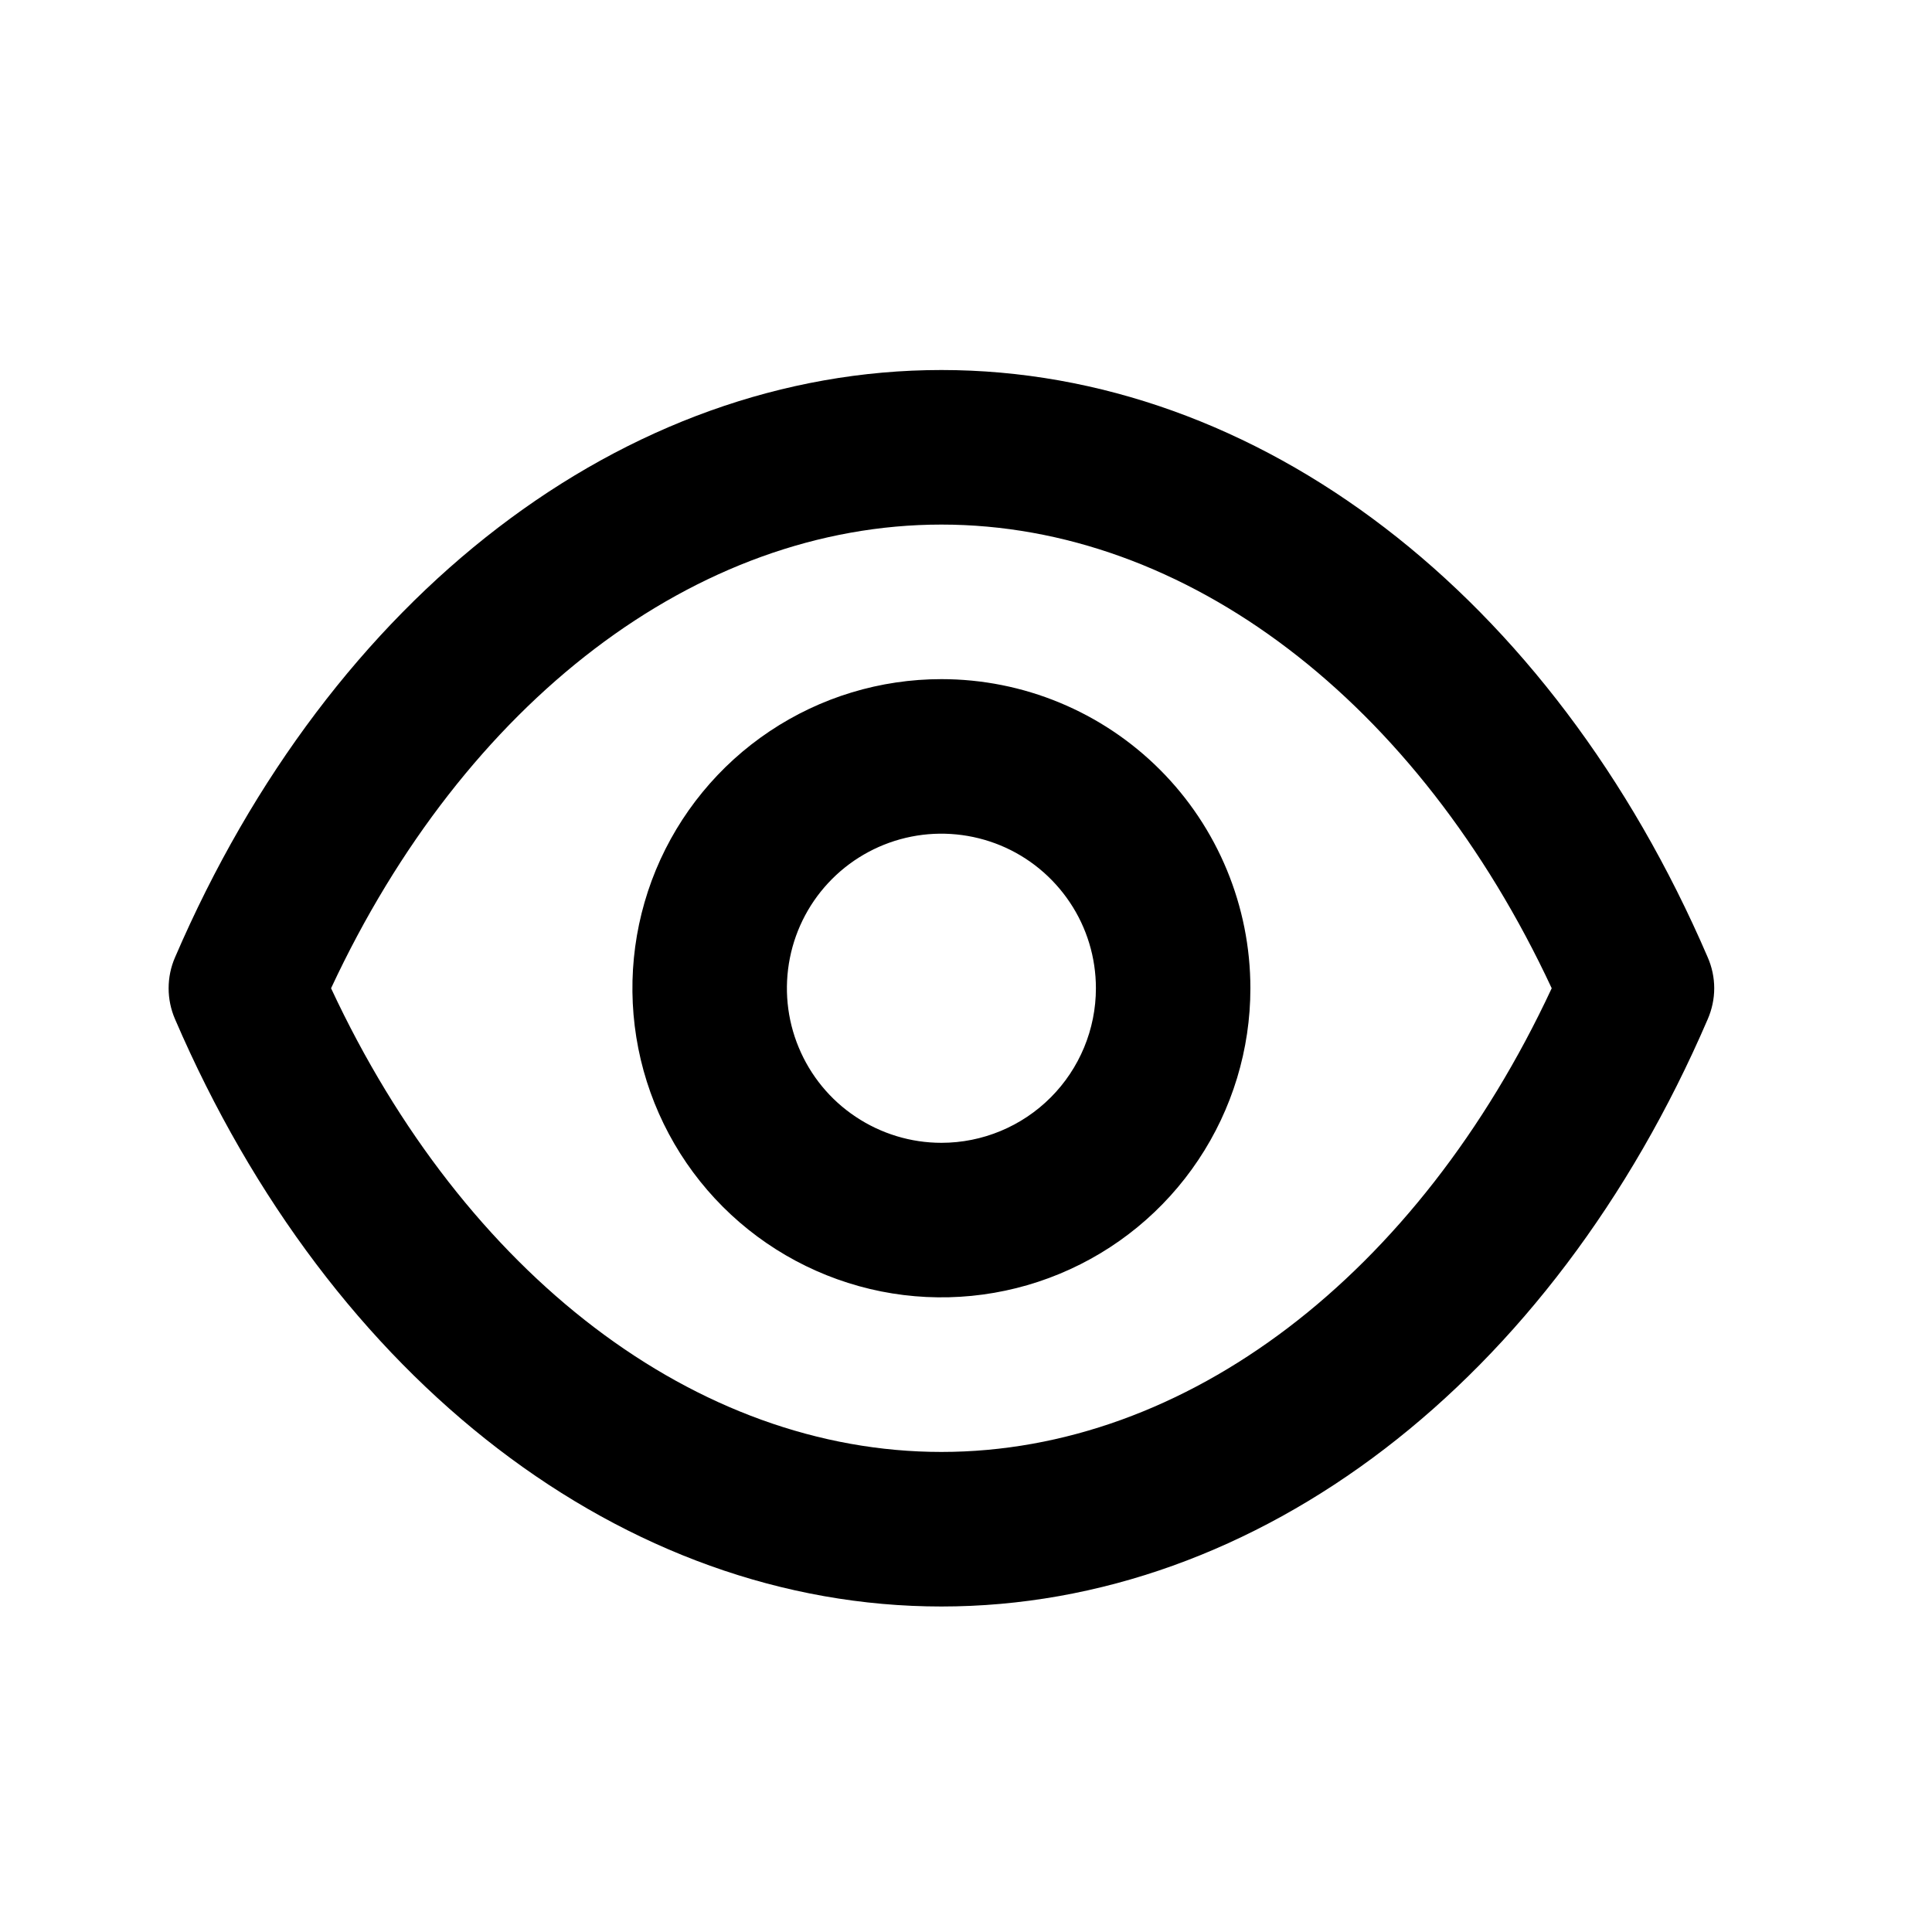 <svg
        width="25"
        height="25"
        viewBox="0 0 25 25"
        fill="none"
        xmlns="http://www.w3.org/2000/svg"
      >
        <path
          d="M22.098 12.388C20.079 7.698 16.28 4.788 12.182 4.788C8.083 4.788 4.284 7.698 2.265 12.388C2.21 12.514 2.182 12.65 2.182 12.788C2.182 12.925 2.21 13.061 2.265 13.188C4.284 17.878 8.083 20.788 12.182 20.788C16.28 20.788 20.079 17.878 22.098 13.188C22.153 13.061 22.182 12.925 22.182 12.788C22.182 12.65 22.153 12.514 22.098 12.388ZM12.182 18.788C9.013 18.788 6.014 16.498 4.284 12.788C6.014 9.078 9.013 6.788 12.182 6.788C15.351 6.788 18.349 9.078 20.079 12.788C18.349 16.498 15.351 18.788 12.182 18.788ZM12.182 8.788C11.391 8.788 10.618 9.022 9.96 9.462C9.303 9.901 8.79 10.526 8.487 11.257C8.185 11.988 8.106 12.792 8.26 13.568C8.414 14.344 8.795 15.057 9.354 15.616C9.913 16.175 10.626 16.556 11.402 16.711C12.177 16.865 12.981 16.786 13.712 16.483C14.443 16.18 15.067 15.668 15.506 15.01C15.946 14.352 16.18 13.579 16.18 12.788C16.18 11.727 15.759 10.709 15.009 9.959C14.259 9.209 13.242 8.788 12.182 8.788ZM12.182 14.788C11.786 14.788 11.4 14.67 11.071 14.45C10.742 14.231 10.486 13.918 10.335 13.553C10.183 13.188 10.144 12.785 10.221 12.397C10.298 12.009 10.488 11.653 10.768 11.373C11.047 11.094 11.404 10.903 11.792 10.826C12.179 10.749 12.581 10.789 12.947 10.94C13.312 11.091 13.624 11.348 13.844 11.677C14.064 12.005 14.181 12.392 14.181 12.788C14.181 13.318 13.97 13.827 13.595 14.202C13.22 14.577 12.712 14.788 12.182 14.788Z"
          fill="currentColor"
        />
      </svg>
